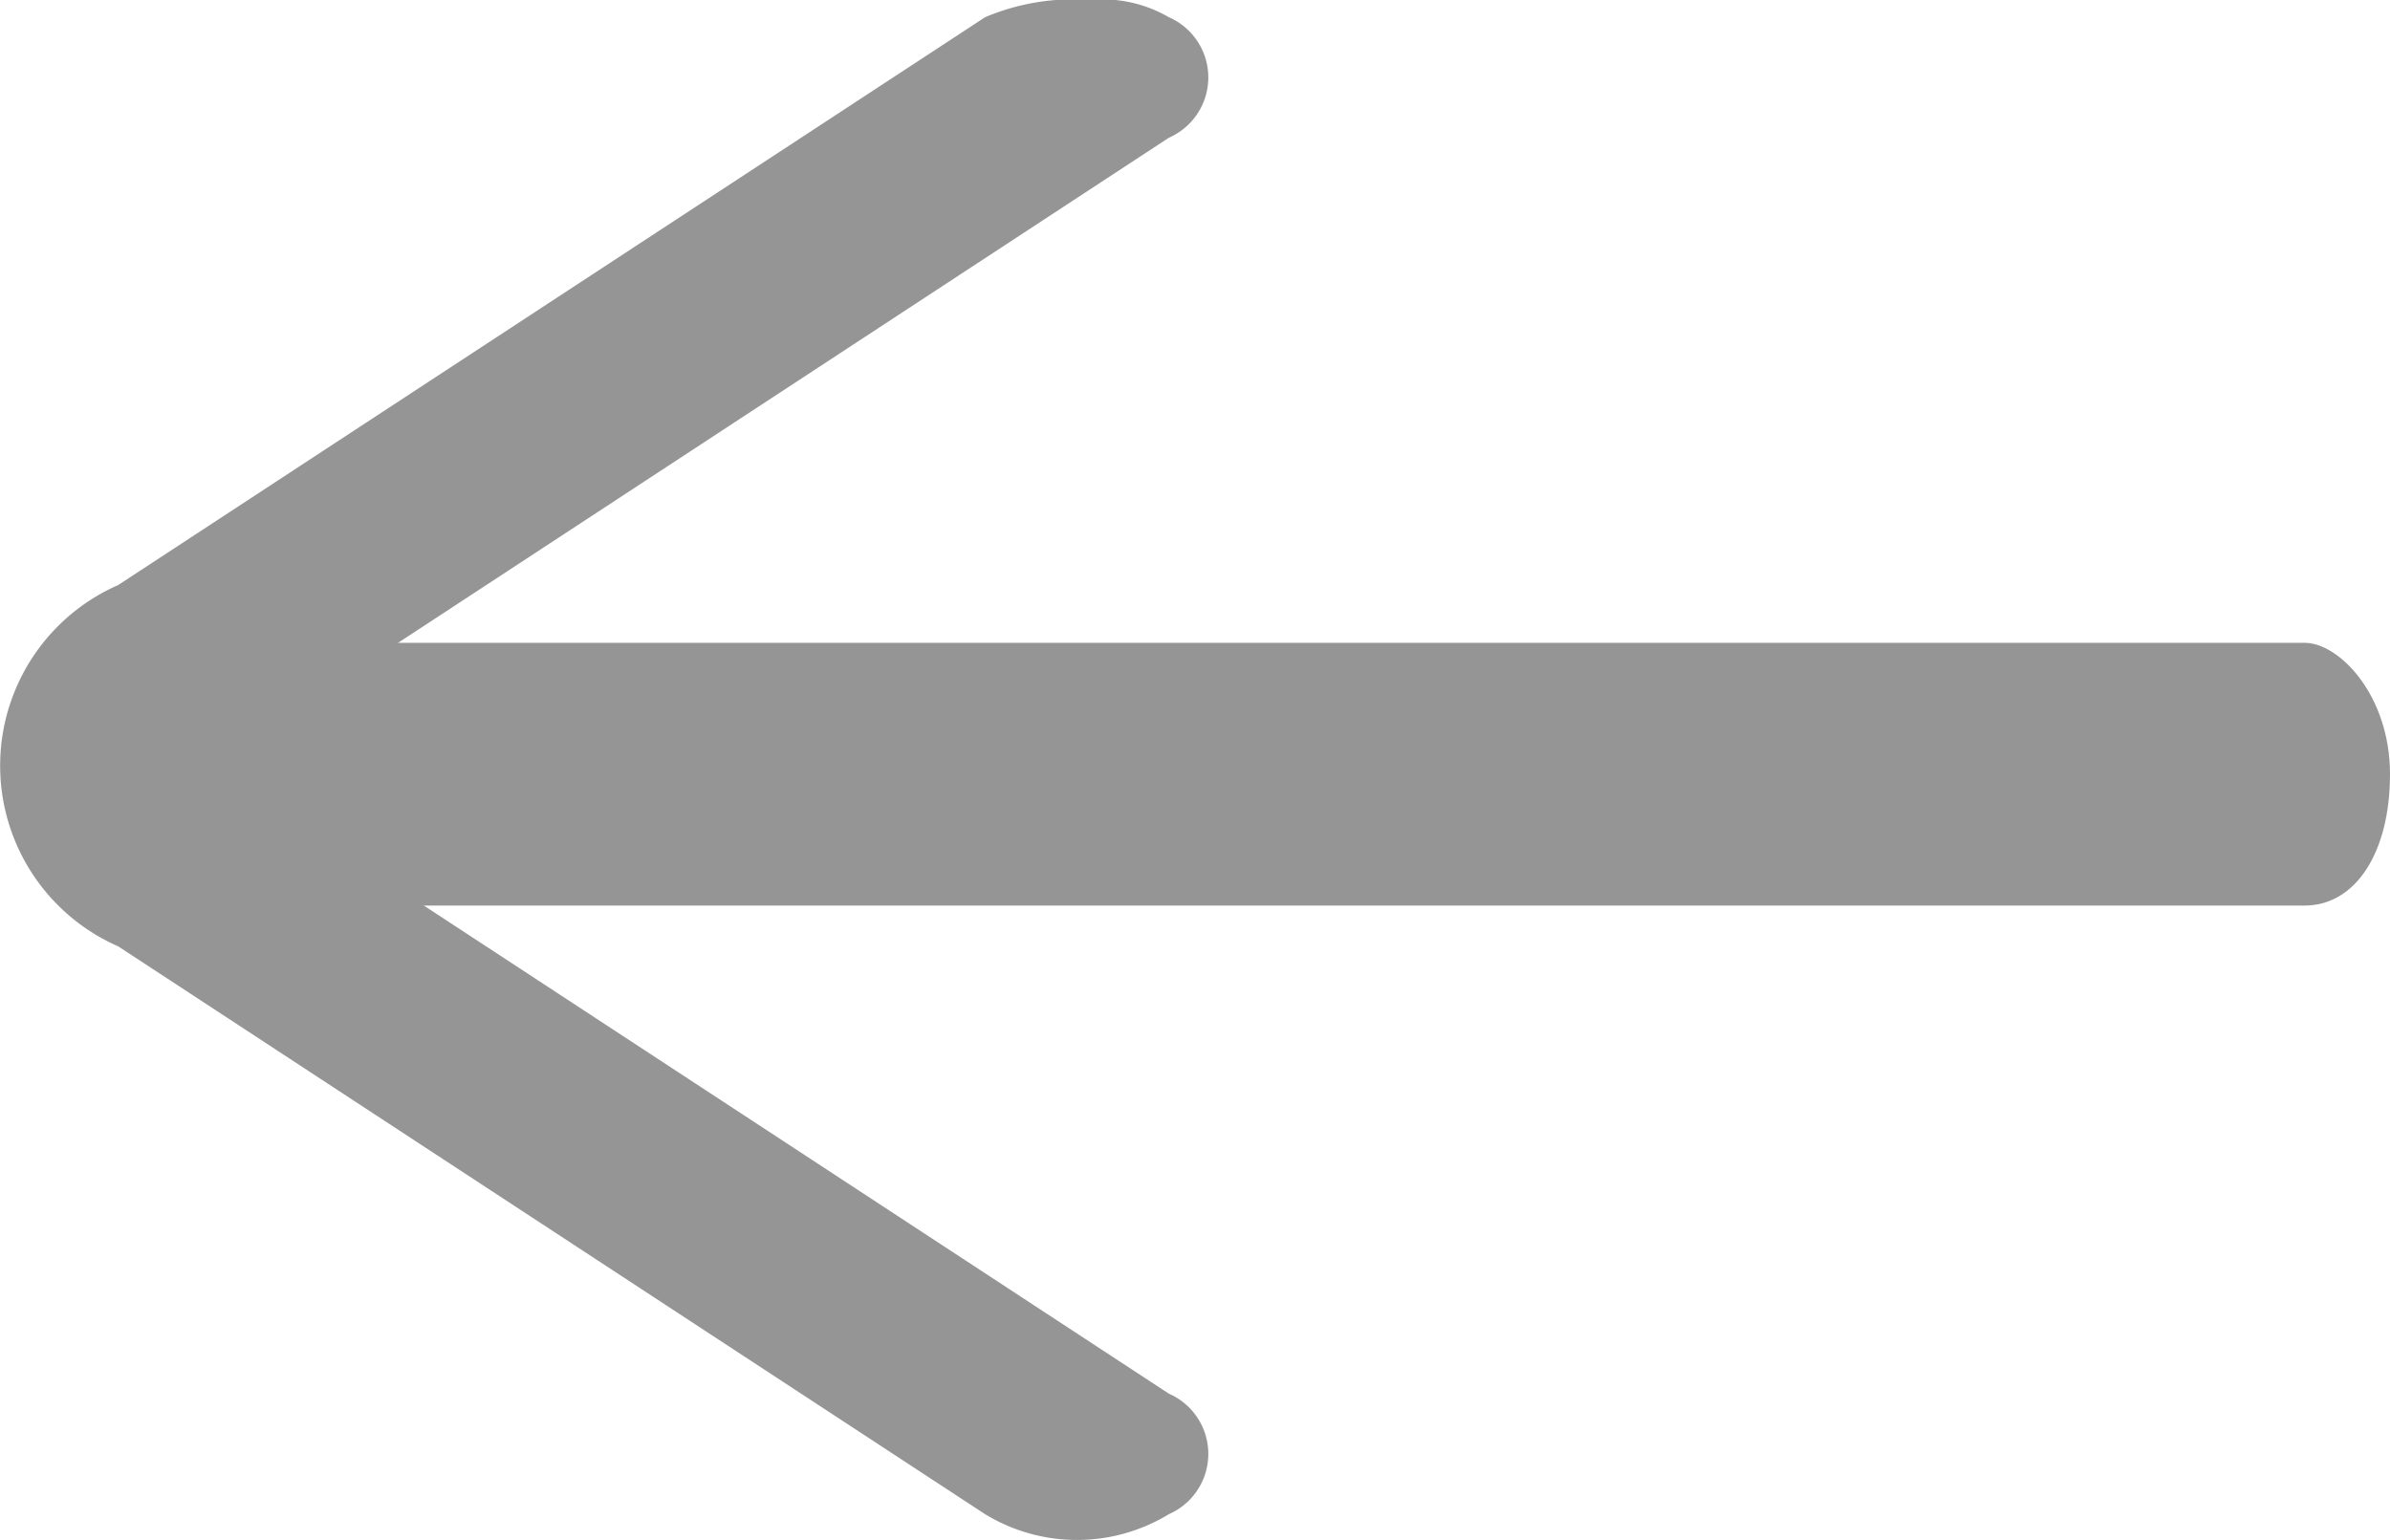<svg xmlns="http://www.w3.org/2000/svg" width="18.864" height="12.157" viewBox="0 0 18.864 12.157">
  <g id="Group_77" data-name="Group 77" transform="translate(-906.136 -49)">
    <g id="_021__arrow2_left" data-name="021__arrow2_left" transform="translate(925 61.157) rotate(180)">
      <g id="Group_12" data-name="Group 12" transform="translate(0 0)">
        <g id="Group_11" data-name="Group 11">
          <g id="Group_9" data-name="Group 9" transform="translate(9.327)">
            <path id="Path_6" data-name="Path 6" d="M14.383,27.707a1.781,1.781,0,0,0,.829-.136l6.842-4.482a1.557,1.557,0,0,0,0-2.852l-6.842-4.482a1.394,1.394,0,0,0-1.451,0,.519.519,0,0,0,0,.951L20.6,21.187a.519.519,0,0,1,0,.951L13.761,26.62a.519.519,0,0,0,0,.951A1.042,1.042,0,0,0,14.383,27.707Z" transform="translate(-13.45 -15.55)" fill="#959595"/>
          </g>
          <g id="Group_10" data-name="Group 10" transform="translate(0 5.01)">
            <path id="Path_7" data-name="Path 7" d="M14.774,21.573H30.943c.4,0,.674-.415.674-1.037s-.269-1.037-.674-1.037H14.774c-.4,0-.674.415-.674,1.037S14.5,21.573,14.774,21.573Z" transform="translate(-14.1 -19.5)" fill="#959595"/>
          </g>
        </g>
      </g>
    </g>
  </g>
</svg>
